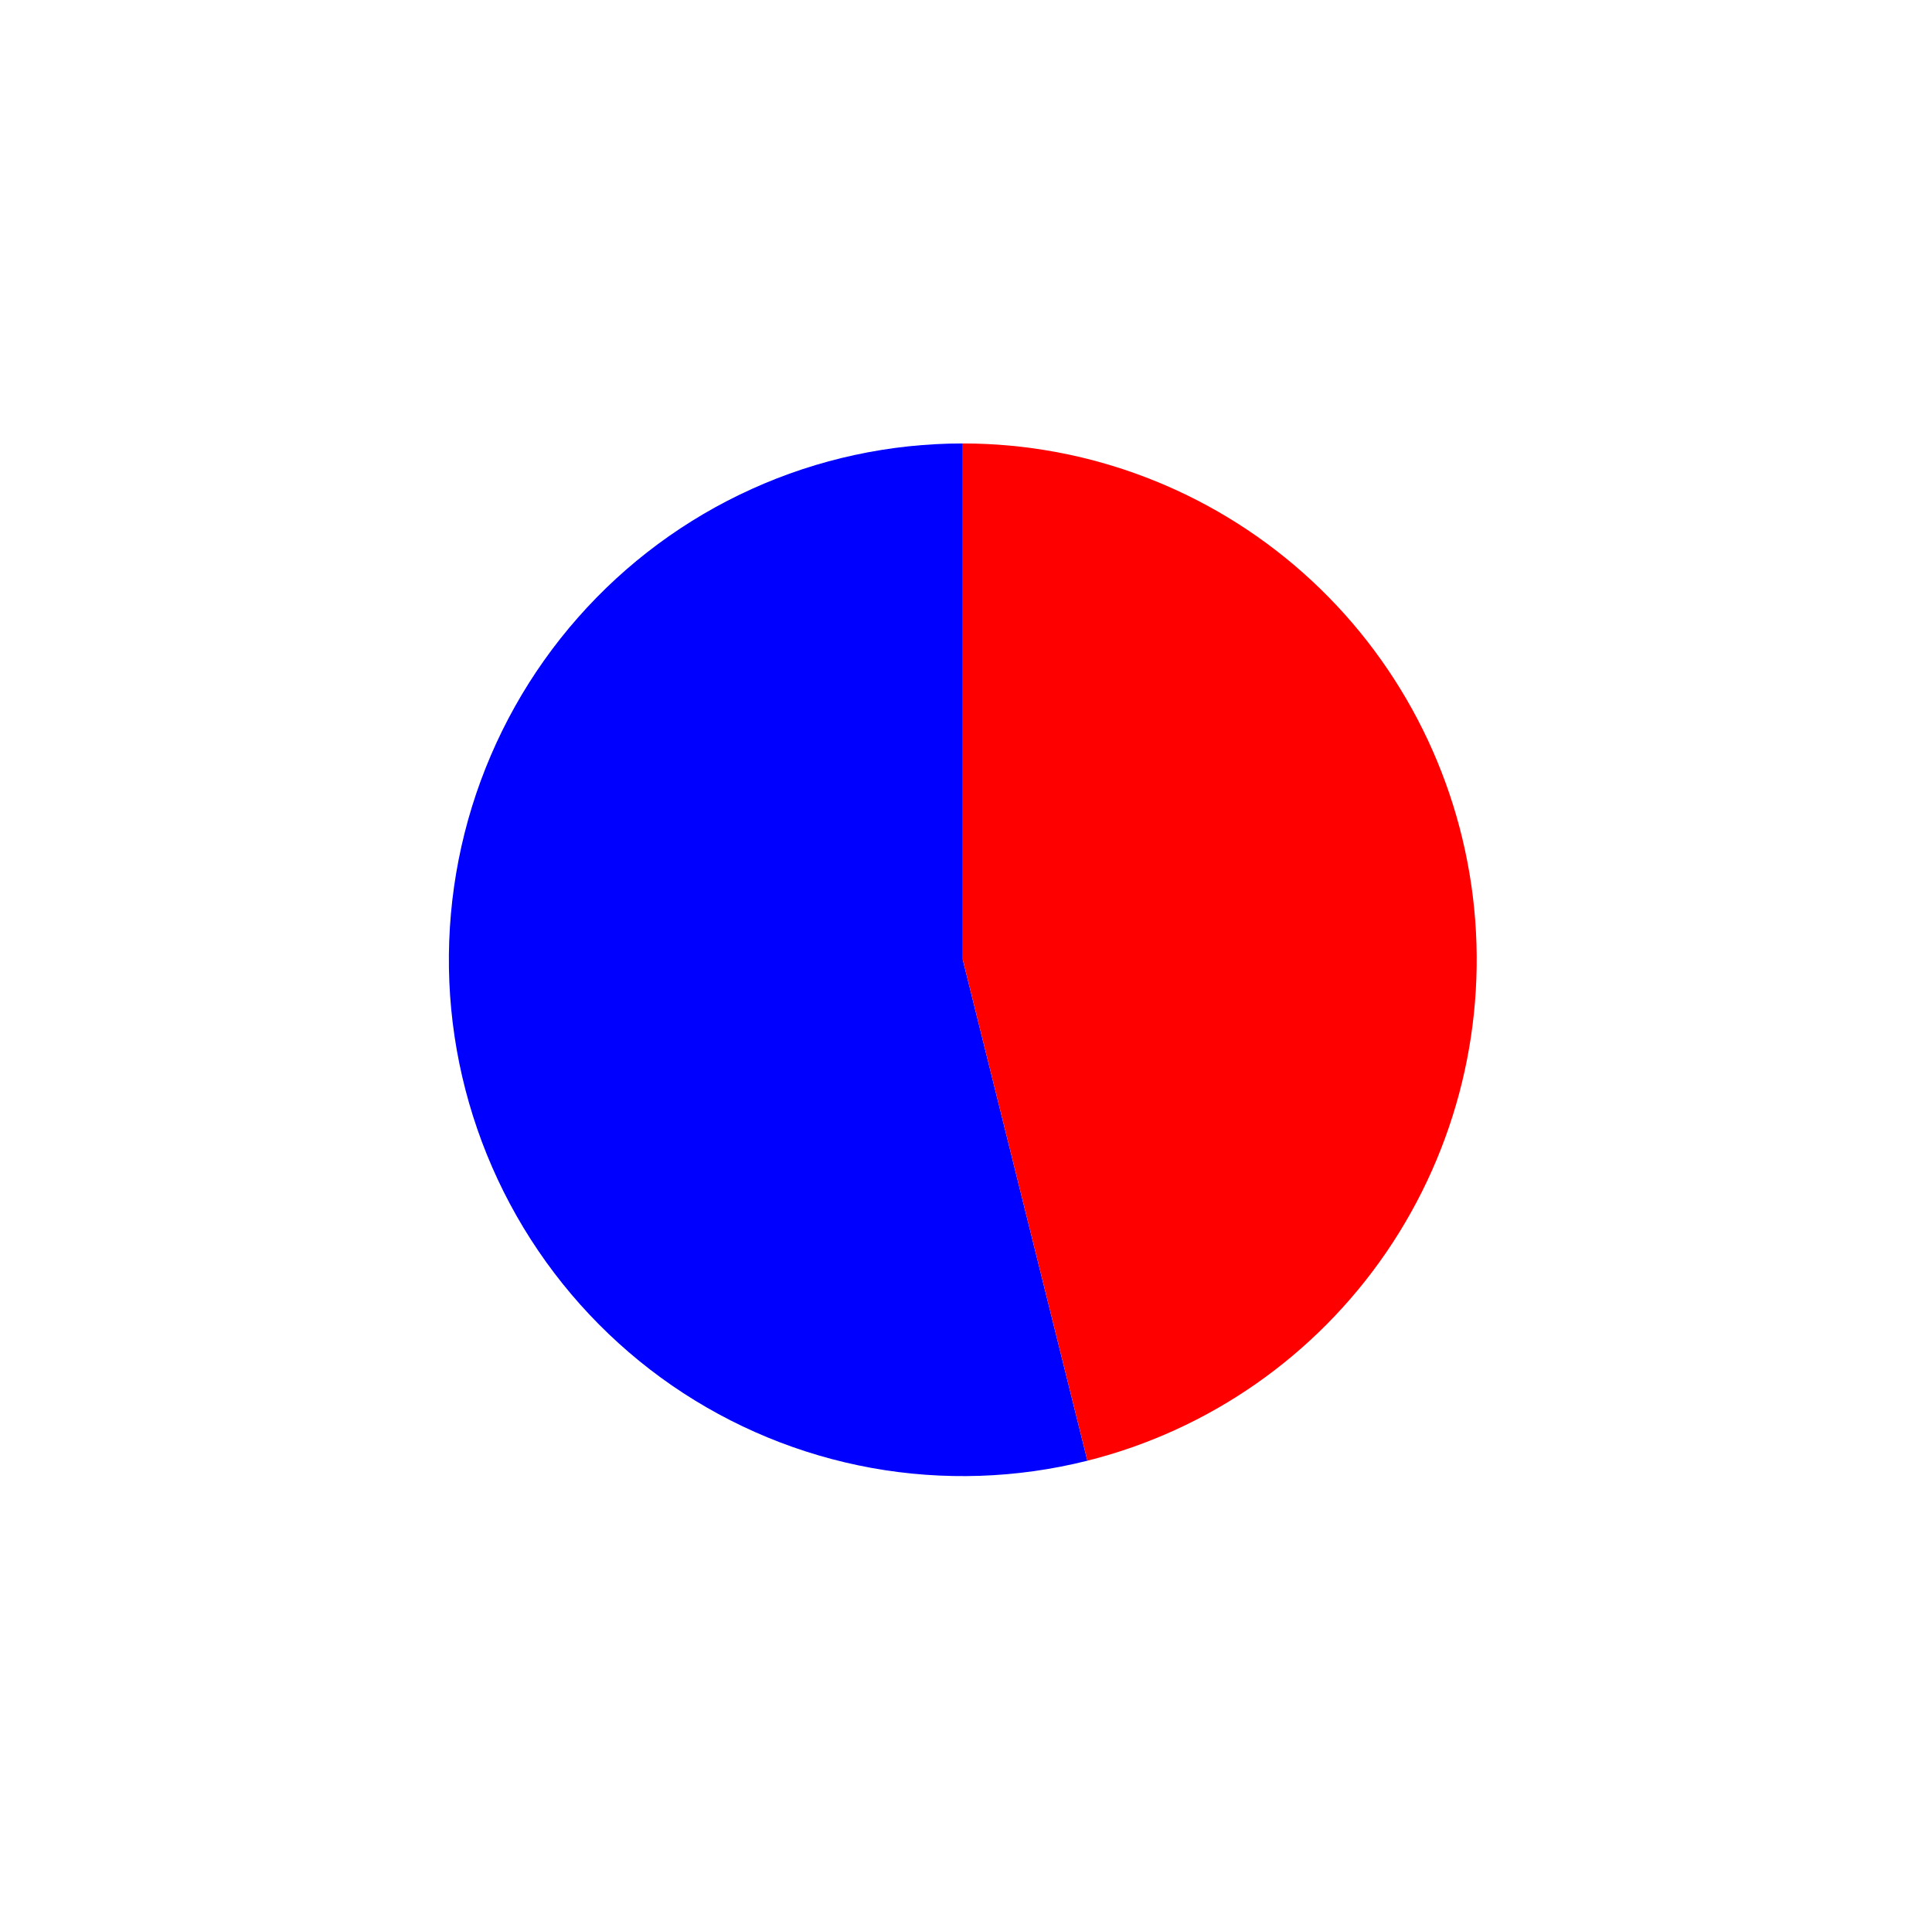 <?xml version="1.0" encoding="utf-8" standalone="no"?>
<!DOCTYPE svg PUBLIC "-//W3C//DTD SVG 1.1//EN"
  "http://www.w3.org/Graphics/SVG/1.1/DTD/svg11.dtd">
<svg xmlns:xlink="http://www.w3.org/1999/xlink" width="35.52pt" height="35.384pt" viewBox="0 0 35.52 35.384" xmlns="http://www.w3.org/2000/svg" version="1.1">
 <defs>
  <style type="text/css">*{stroke-linejoin: round; stroke-linecap: butt}</style>
 </defs>
 <g id="figure_1">
  <g id="patch_1">
   <path d="M 0 35.384 
L 35.52 35.384 
L 35.52 0 
L 0 0 
L 0 35.384 
z
" style="fill: none"/>
  </g>
  <g id="axes_1">
   <g id="patch_2">
    <path d="M 17.701 8.154 
C 16.363 8.154 15.04 8.439 13.82 8.992 
C 12.6 9.544 11.51 10.351 10.624 11.358 
C 9.737 12.365 9.074 13.55 8.677 14.834 
C 8.281 16.119 8.16 17.473 8.323 18.808 
C 8.487 20.142 8.931 21.427 9.625 22.576 
C 10.32 23.725 11.249 24.713 12.352 25.475 
C 13.456 26.236 14.707 26.753 16.024 26.992 
C 17.341 27.23 18.693 27.185 19.992 26.859 
L 17.701 17.648 
L 17.701 8.154 
z
" style="fill: #0000ff"/>
   </g>
   <g id="patch_3">
    <path d="M 19.992 26.859 
C 22.228 26.298 24.185 24.932 25.49 23.023 
C 26.795 21.113 27.36 18.788 27.079 16.489 
C 26.797 14.189 25.688 12.071 23.961 10.536 
C 22.234 9.002 20.006 8.154 17.701 8.154 
L 17.701 17.648 
L 19.992 26.859 
z
" style="fill: #ff0000"/>
   </g>
   <g id="matplotlib.axis_1"/>
   <g id="matplotlib.axis_2"/>
  </g>
 </g>
</svg>
